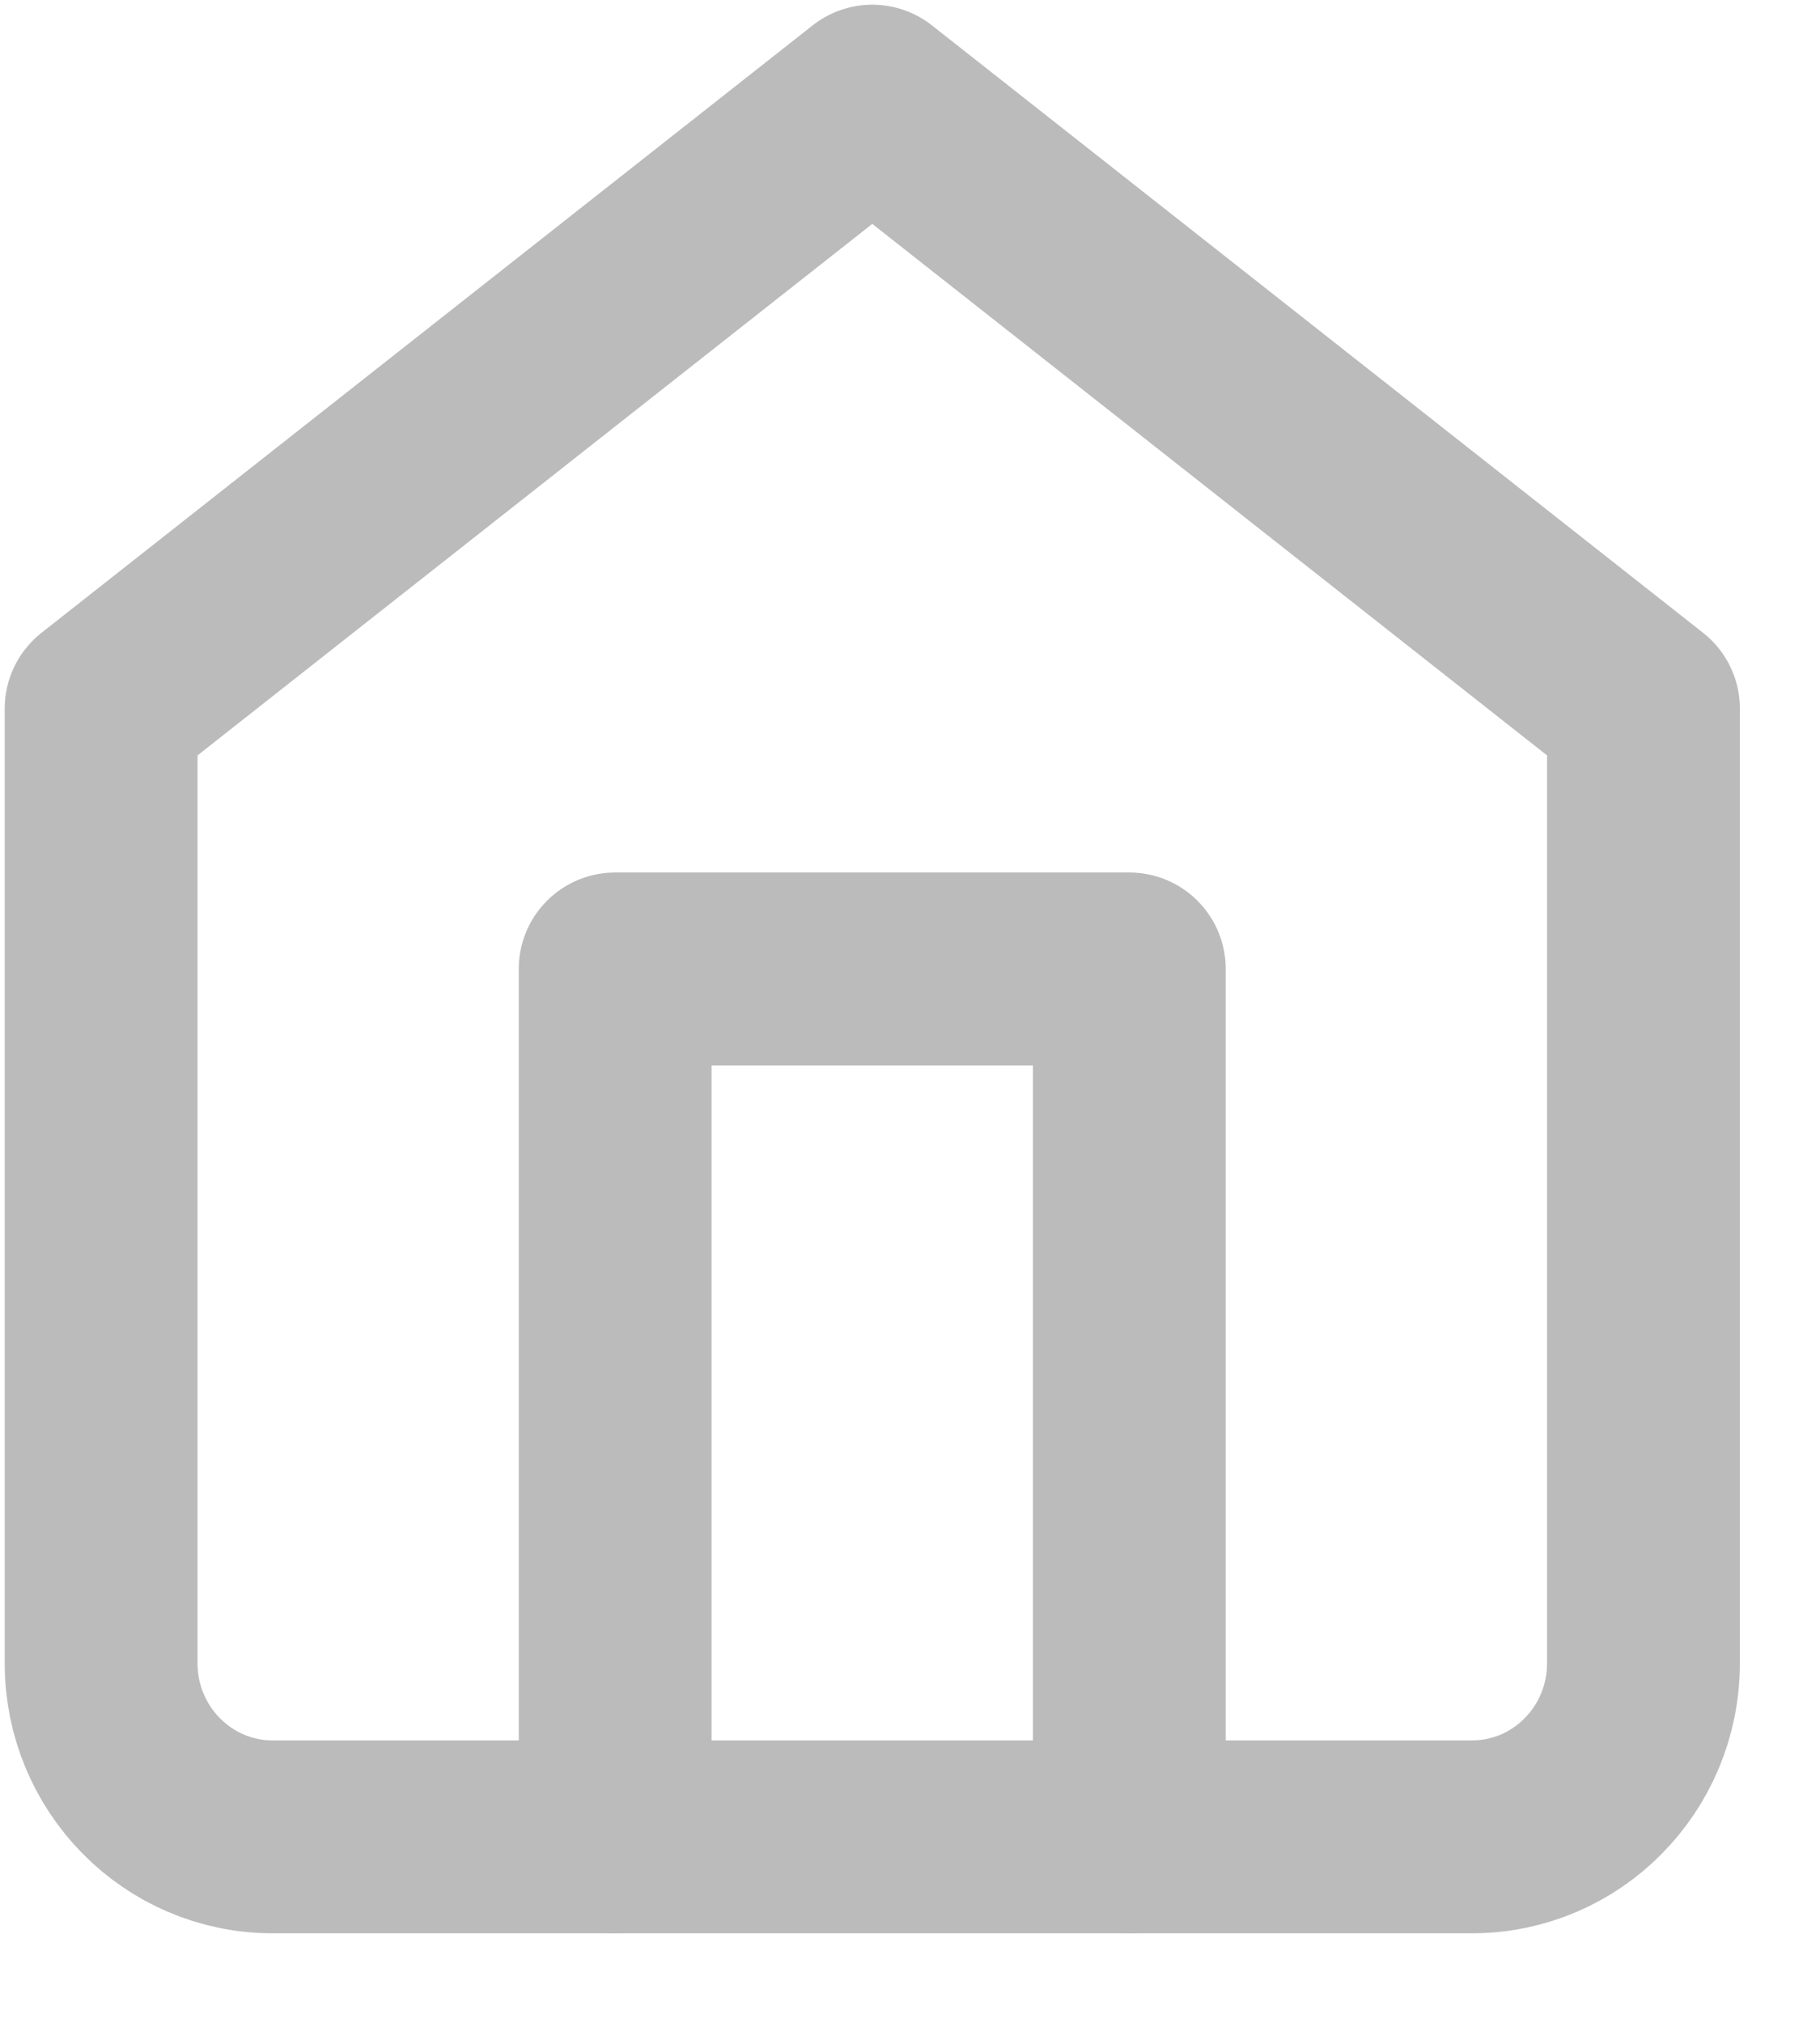 <svg width="18" height="20" viewBox="0 0 18 20" fill="none" xmlns="http://www.w3.org/2000/svg">
<g id="Icon">
<path id="Path" fill-rule="evenodd" clip-rule="evenodd" d="M1 7.006L8.627 1L16.254 7.006V16.445C16.254 17.392 15.495 18.161 14.559 18.161H2.695C1.759 18.161 1 17.392 1 16.445V7.006Z" stroke="#BBBBBB" stroke-width="1.907" stroke-linecap="round" stroke-linejoin="round"/>
<path id="Path_2" d="M6.084 18.16V9.58H11.169V18.16" stroke="#BBBBBB" stroke-width="1.907" stroke-linecap="round" stroke-linejoin="round"/>
</g>
</svg>
